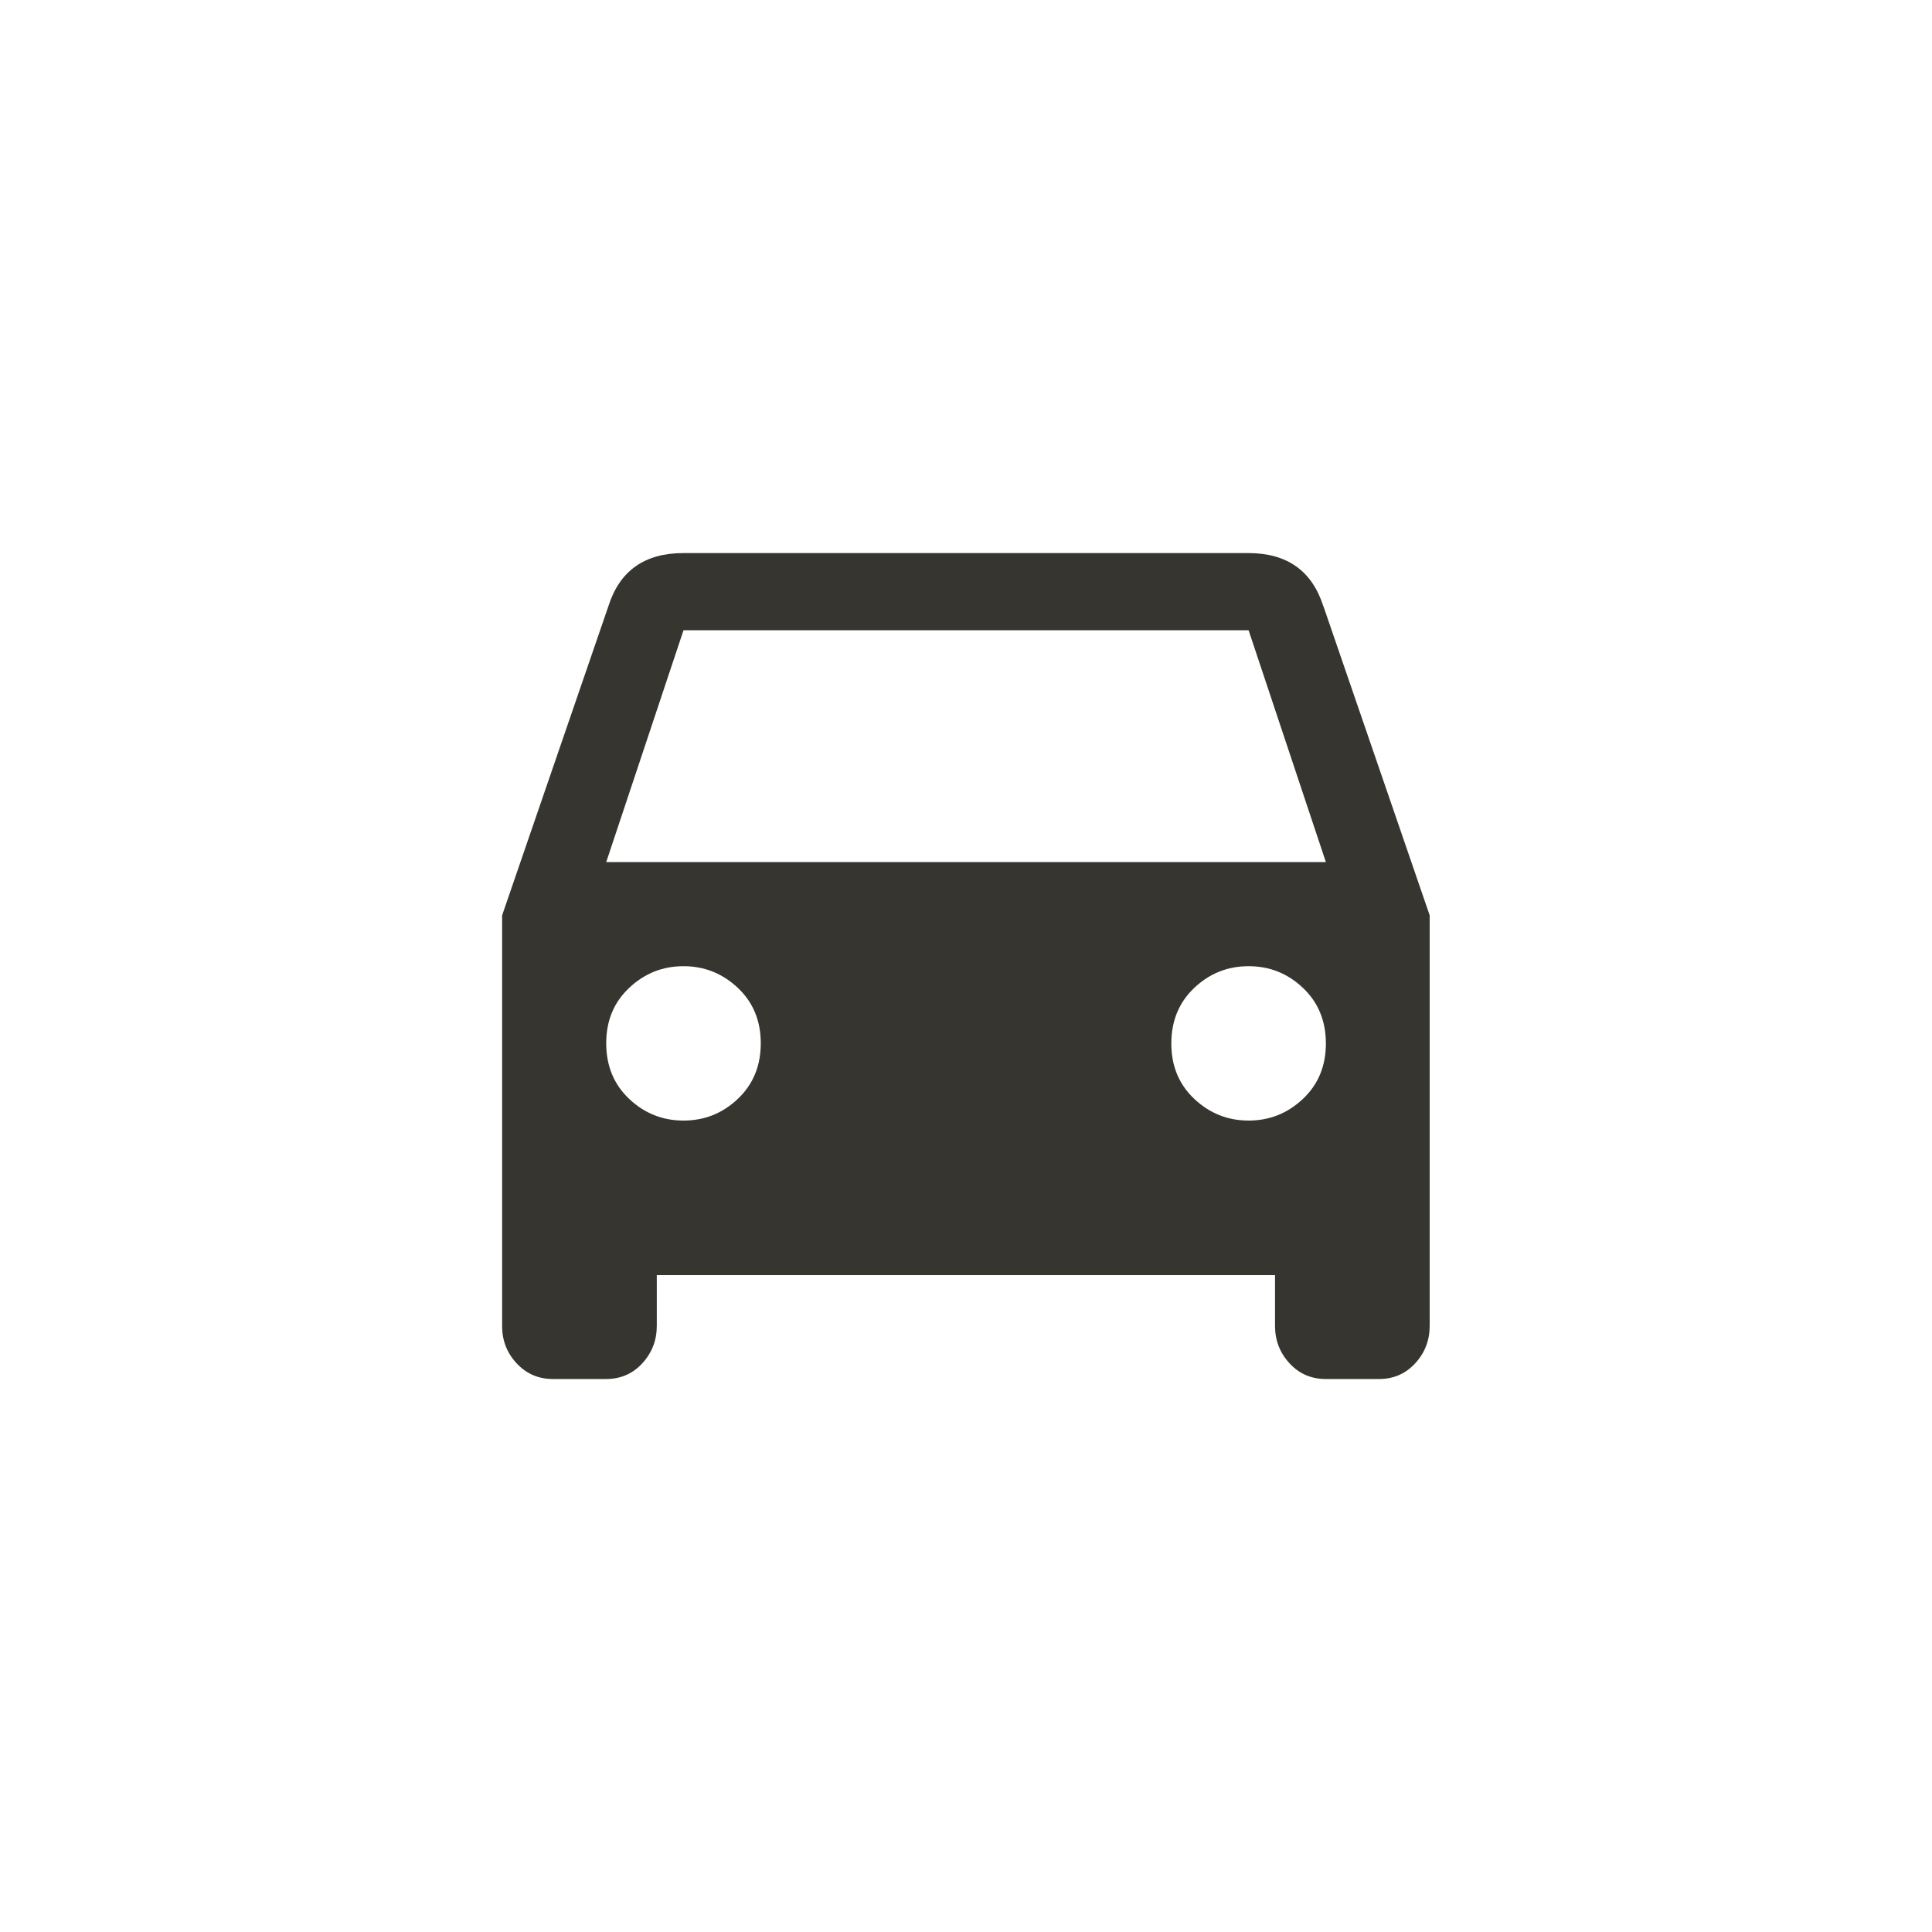 <!-- Generated by IcoMoon.io -->
<svg version="1.1" xmlns="http://www.w3.org/2000/svg" width="40" height="40" viewBox="0 0 40 40">
<title>mt-drive_eta</title>
<path fill="#37352f" d="M12.551 17.849h14.9l-1.6-4.8h-11.7zM25.851 23.2q0.649 0 1.125-0.449t0.475-1.149-0.475-1.149-1.125-0.449-1.125 0.449-0.475 1.149 0.475 1.149 1.125 0.449zM14.151 23.2q0.651 0 1.125-0.449t0.475-1.149-0.475-1.149-1.125-0.449-1.125 0.449-0.475 1.149 0.475 1.149 1.125 0.449zM27.4 12.551l2.2 6.4v8.5q0 0.449-0.3 0.775t-0.751 0.325h-1.1q-0.451 0-0.751-0.325t-0.3-0.775v-1.051h-12.8v1.051q0 0.449-0.3 0.775t-0.751 0.325h-1.1q-0.449 0-0.751-0.325t-0.3-0.775v-8.5l2.2-6.4q0.349-1.1 1.551-1.1h11.7q1.2 0 1.551 1.1z"></path>
</svg>
